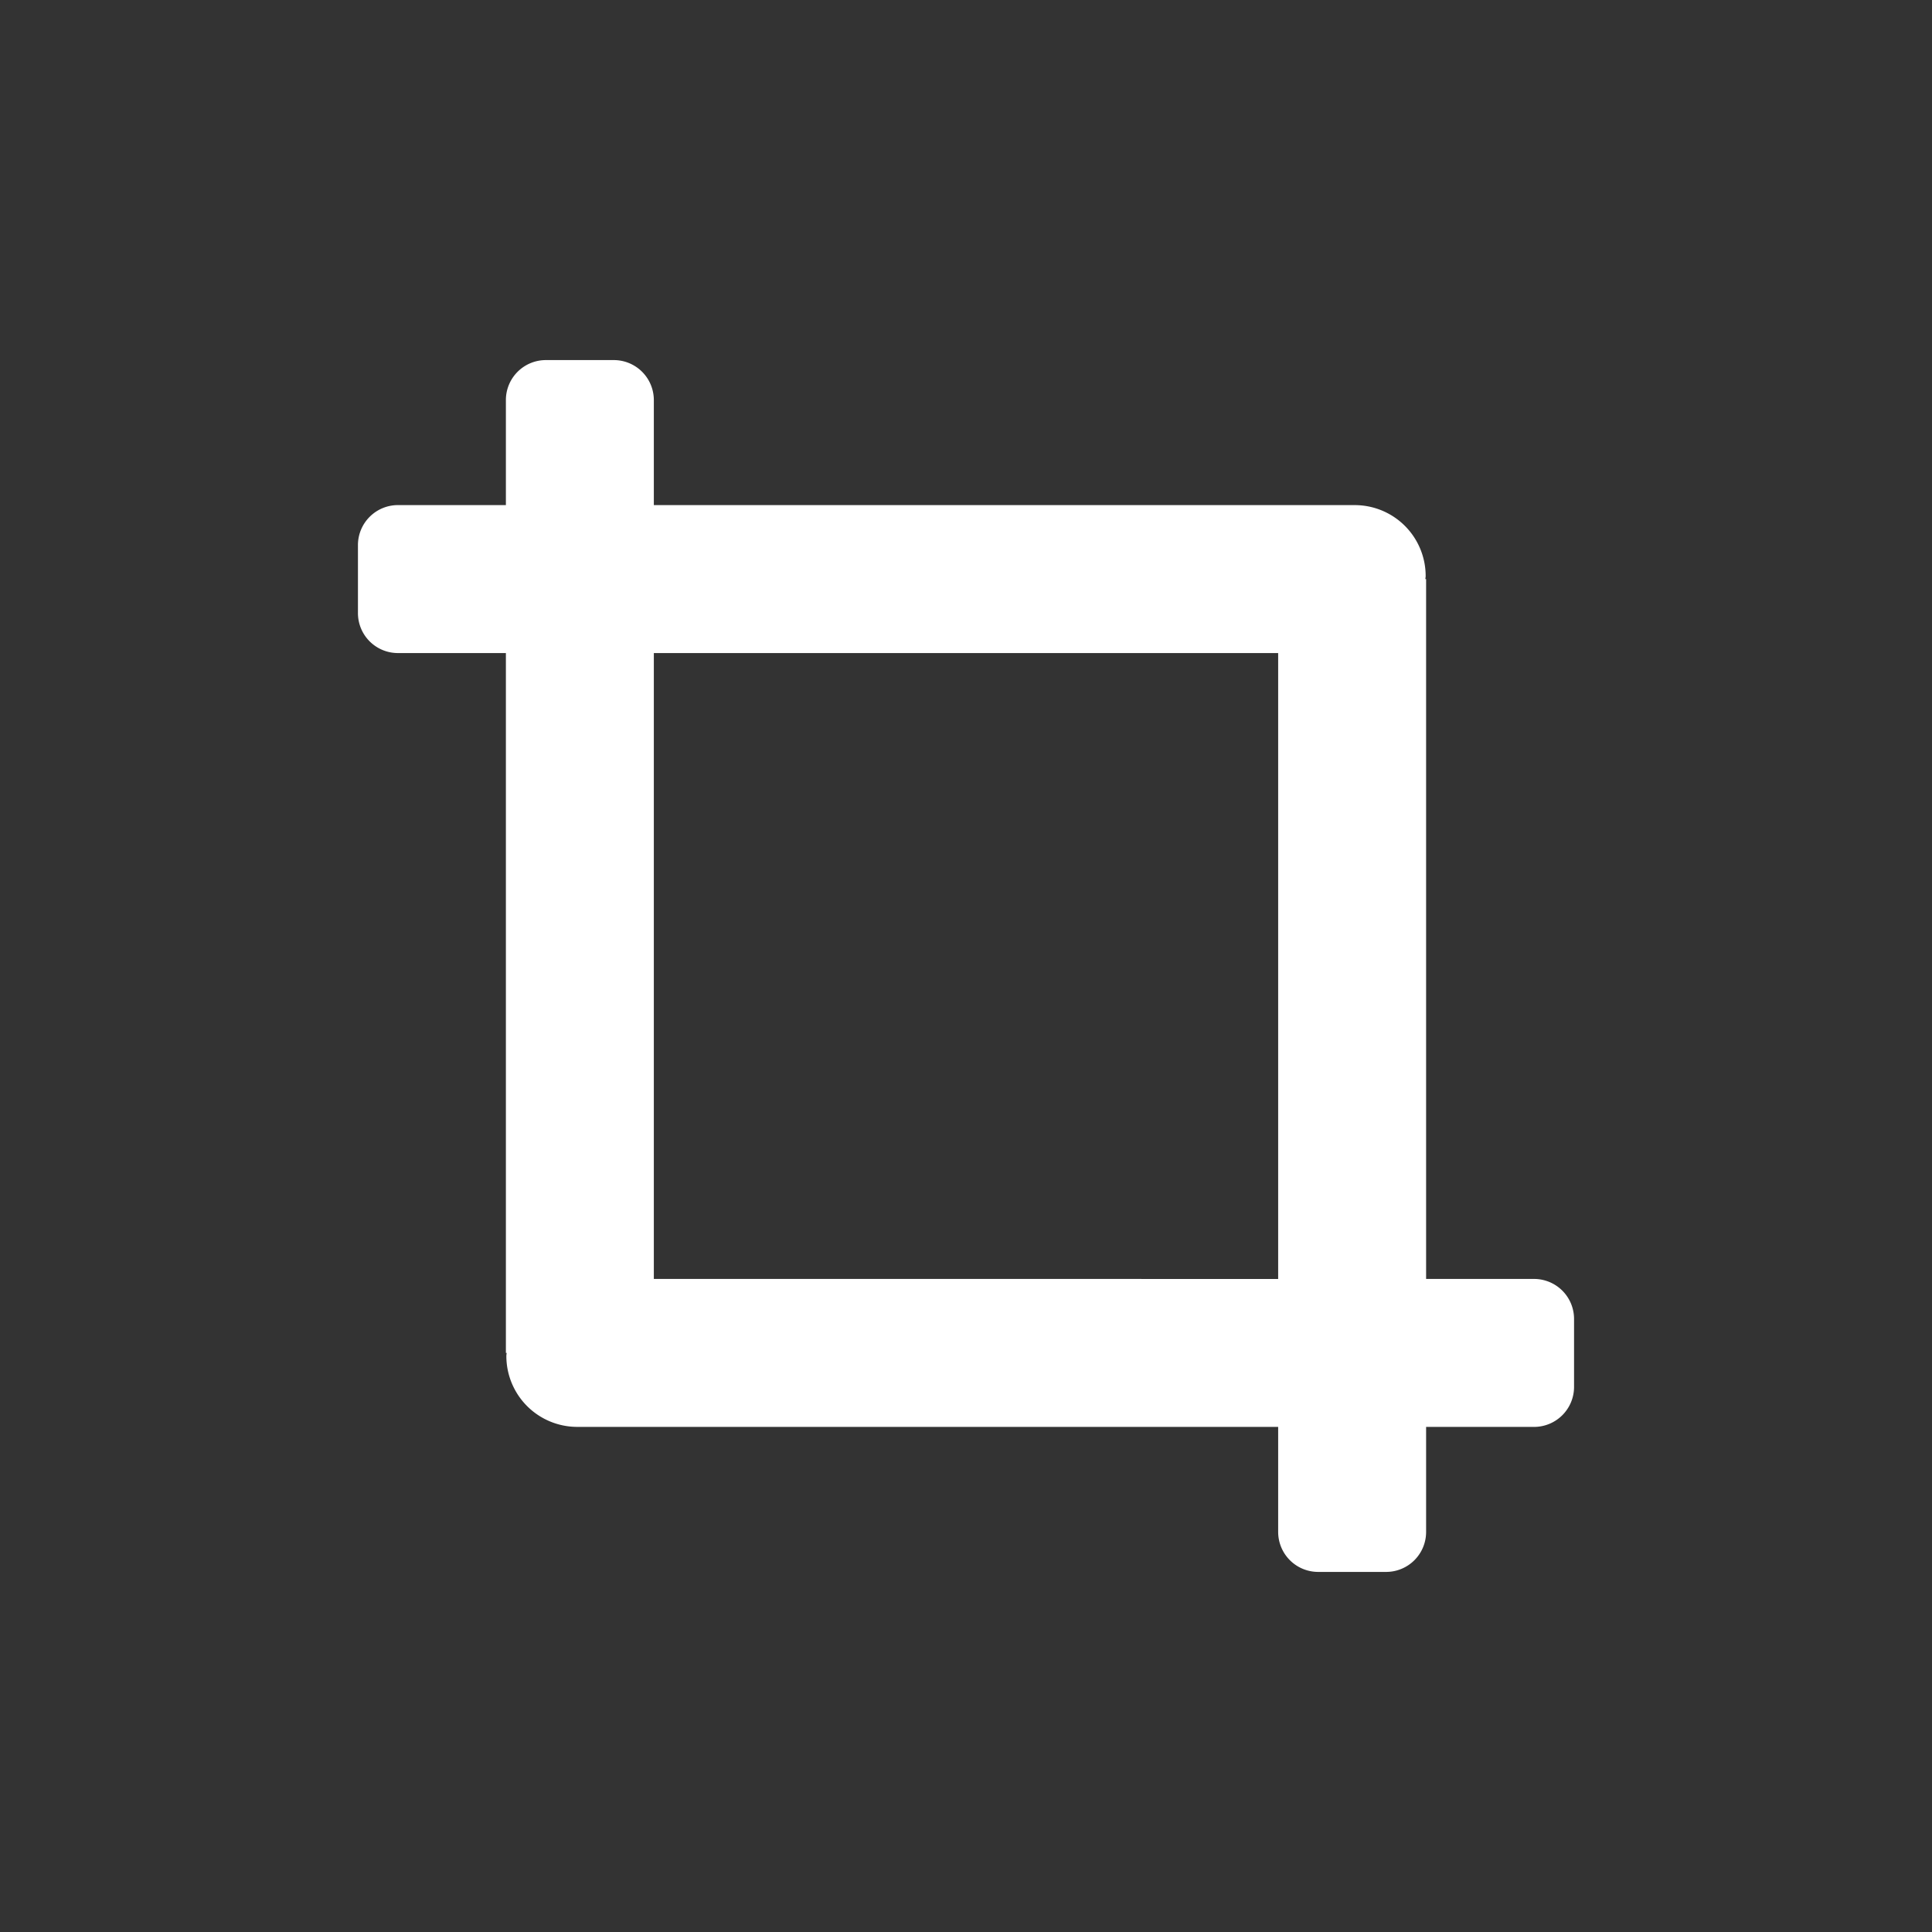 <svg xmlns="http://www.w3.org/2000/svg" width="92" height="92" viewBox="0 0 92 92" xml:space="preserve">
<rect x="0" y="0" width="92" height="92" fill="#333333" stroke="none"/>
<path fill="#fff" d="M73.05 60.902h-5.14V27.575h-.036c.002-.05.015-.096.015-.146a3.377 3.377 0 0 0-3.376-3.376H31.135v-5.001a1.905 1.905 0 0 0-1.906-1.905h-3.234a1.903 1.903 0 0 0-1.905 1.905v5h-5.14a1.905 1.905 0 0 0-1.905 1.906v3.234a1.903 1.903 0 0 0 1.905 1.906h5.14v33.327h.036c-.002.05-.014.096-.014.146a3.377 3.377 0 0 0 3.376 3.376h33.377v5.001a1.905 1.905 0 0 0 1.906 1.905h3.234a1.903 1.903 0 0 0 1.905-1.905v-5h5.14a1.905 1.905 0 0 0 1.905-1.906v-3.234a1.905 1.905 0 0 0-1.905-1.906m-41.915 0V31.098h29.73v29.805z"/>
  
</svg>